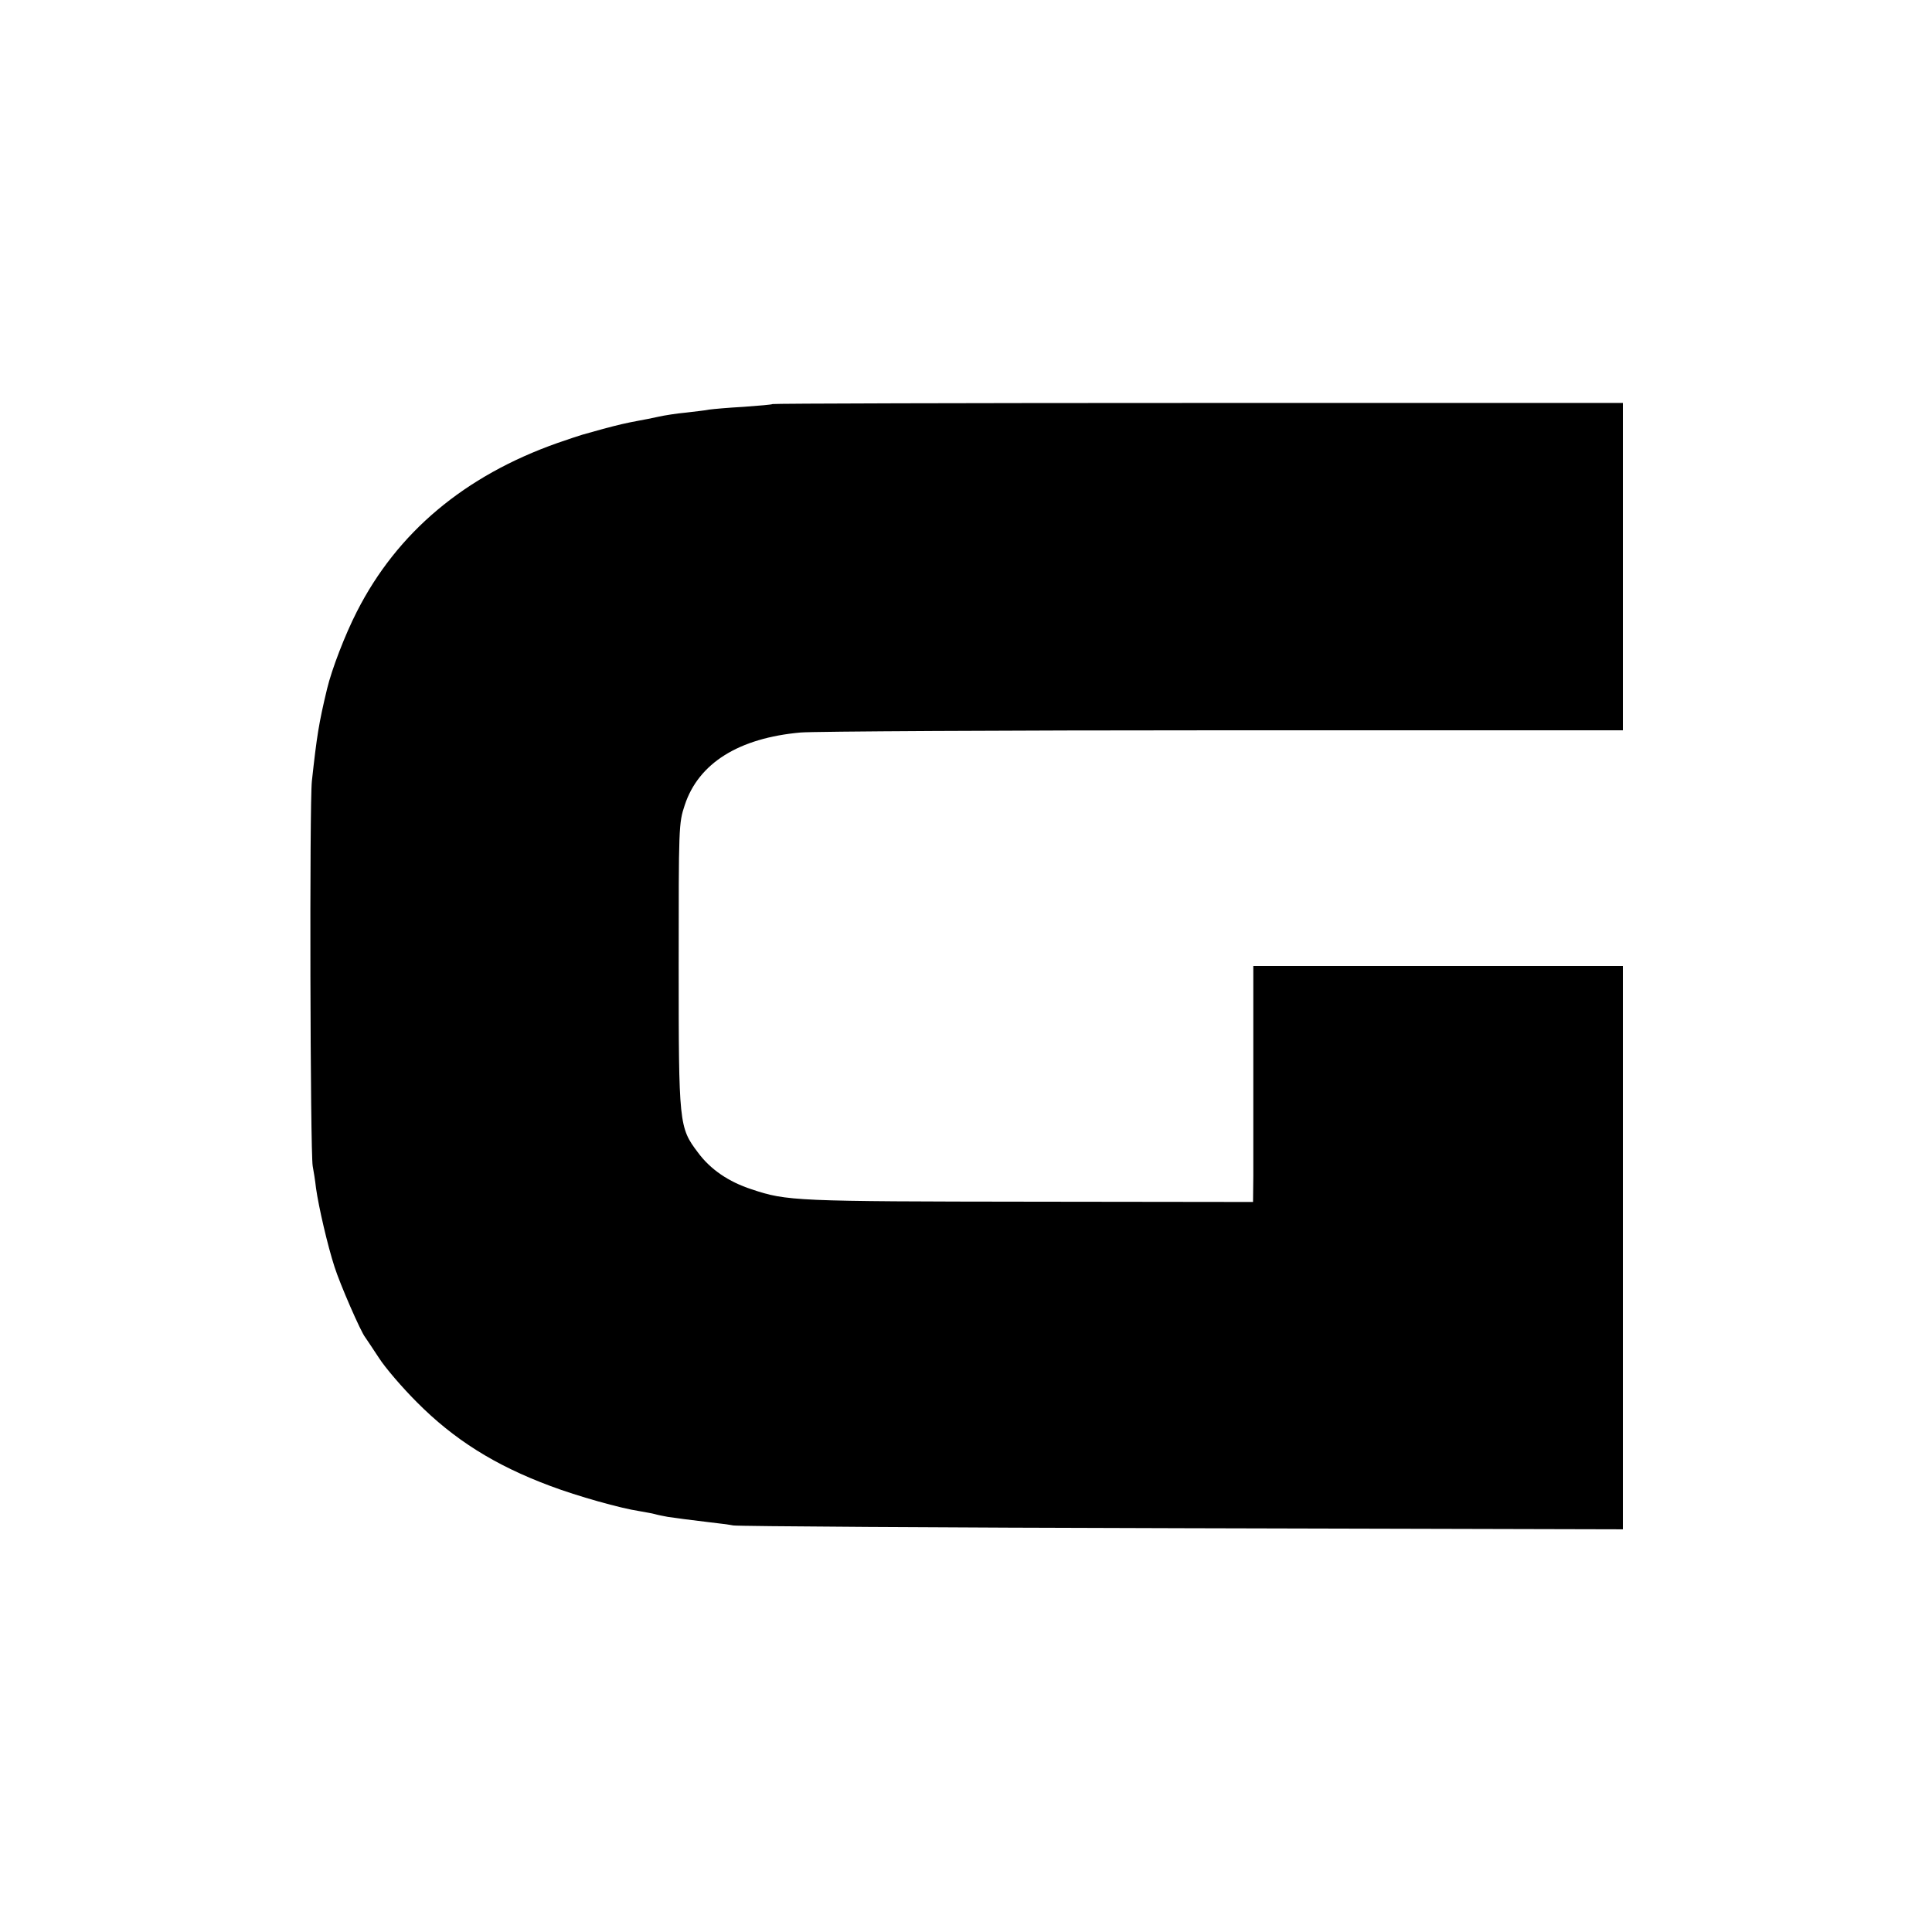 <?xml version="1.0" standalone="no"?>
<!DOCTYPE svg PUBLIC "-//W3C//DTD SVG 20010904//EN"
 "http://www.w3.org/TR/2001/REC-SVG-20010904/DTD/svg10.dtd">
<svg version="1.0" xmlns="http://www.w3.org/2000/svg"
 width="700pt" height="700pt" viewBox="0 0 700 700"
 preserveAspectRatio="xMidYMid meet">
<g transform="translate(0,700) scale(0.1,-0.1)"
fill="#000000" stroke="none">
<path d="M2799 5536 c-2 -2 -49 -6 -104 -10 -55 -3 -111 -8 -125 -10 -14 -3
-52 -7 -85 -11 -33 -3 -78 -10 -100 -15 -22 -5 -53 -11 -70 -14 -53 -10 -69
-14 -130 -30 -33 -9 -67 -19 -75 -21 -8 -2 -49 -16 -90 -30 -337 -119 -581
-324 -727 -611 -43 -84 -91 -209 -108 -280 -30 -125 -37 -170 -55 -334 -9 -81
-6 -1346 3 -1395 3 -16 9 -52 12 -80 10 -70 42 -208 67 -285 20 -63 95 -235
111 -255 4 -5 26 -39 50 -75 23 -36 85 -108 137 -160 135 -136 283 -229 484
-304 98 -37 255 -81 322 -91 21 -4 47 -8 57 -11 10 -3 31 -7 47 -10 17 -2 42
-6 58 -8 15 -2 55 -7 89 -11 35 -4 75 -9 90 -12 16 -3 747 -8 1626 -10 l1597
-4 0 1021 0 1020 -669 0 -670 0 0 -332 c0 -183 0 -376 0 -428 l-1 -95 -787 1
c-873 1 -902 2 -1030 45 -83 27 -149 72 -194 133 -69 91 -70 103 -70 679 0
503 0 514 22 580 50 152 196 243 420 263 46 4 735 8 1532 8 l1447 0 0 593 0
593 -1539 0 c-846 0 -1540 -2 -1542 -4z"/>
</g>
</svg>
